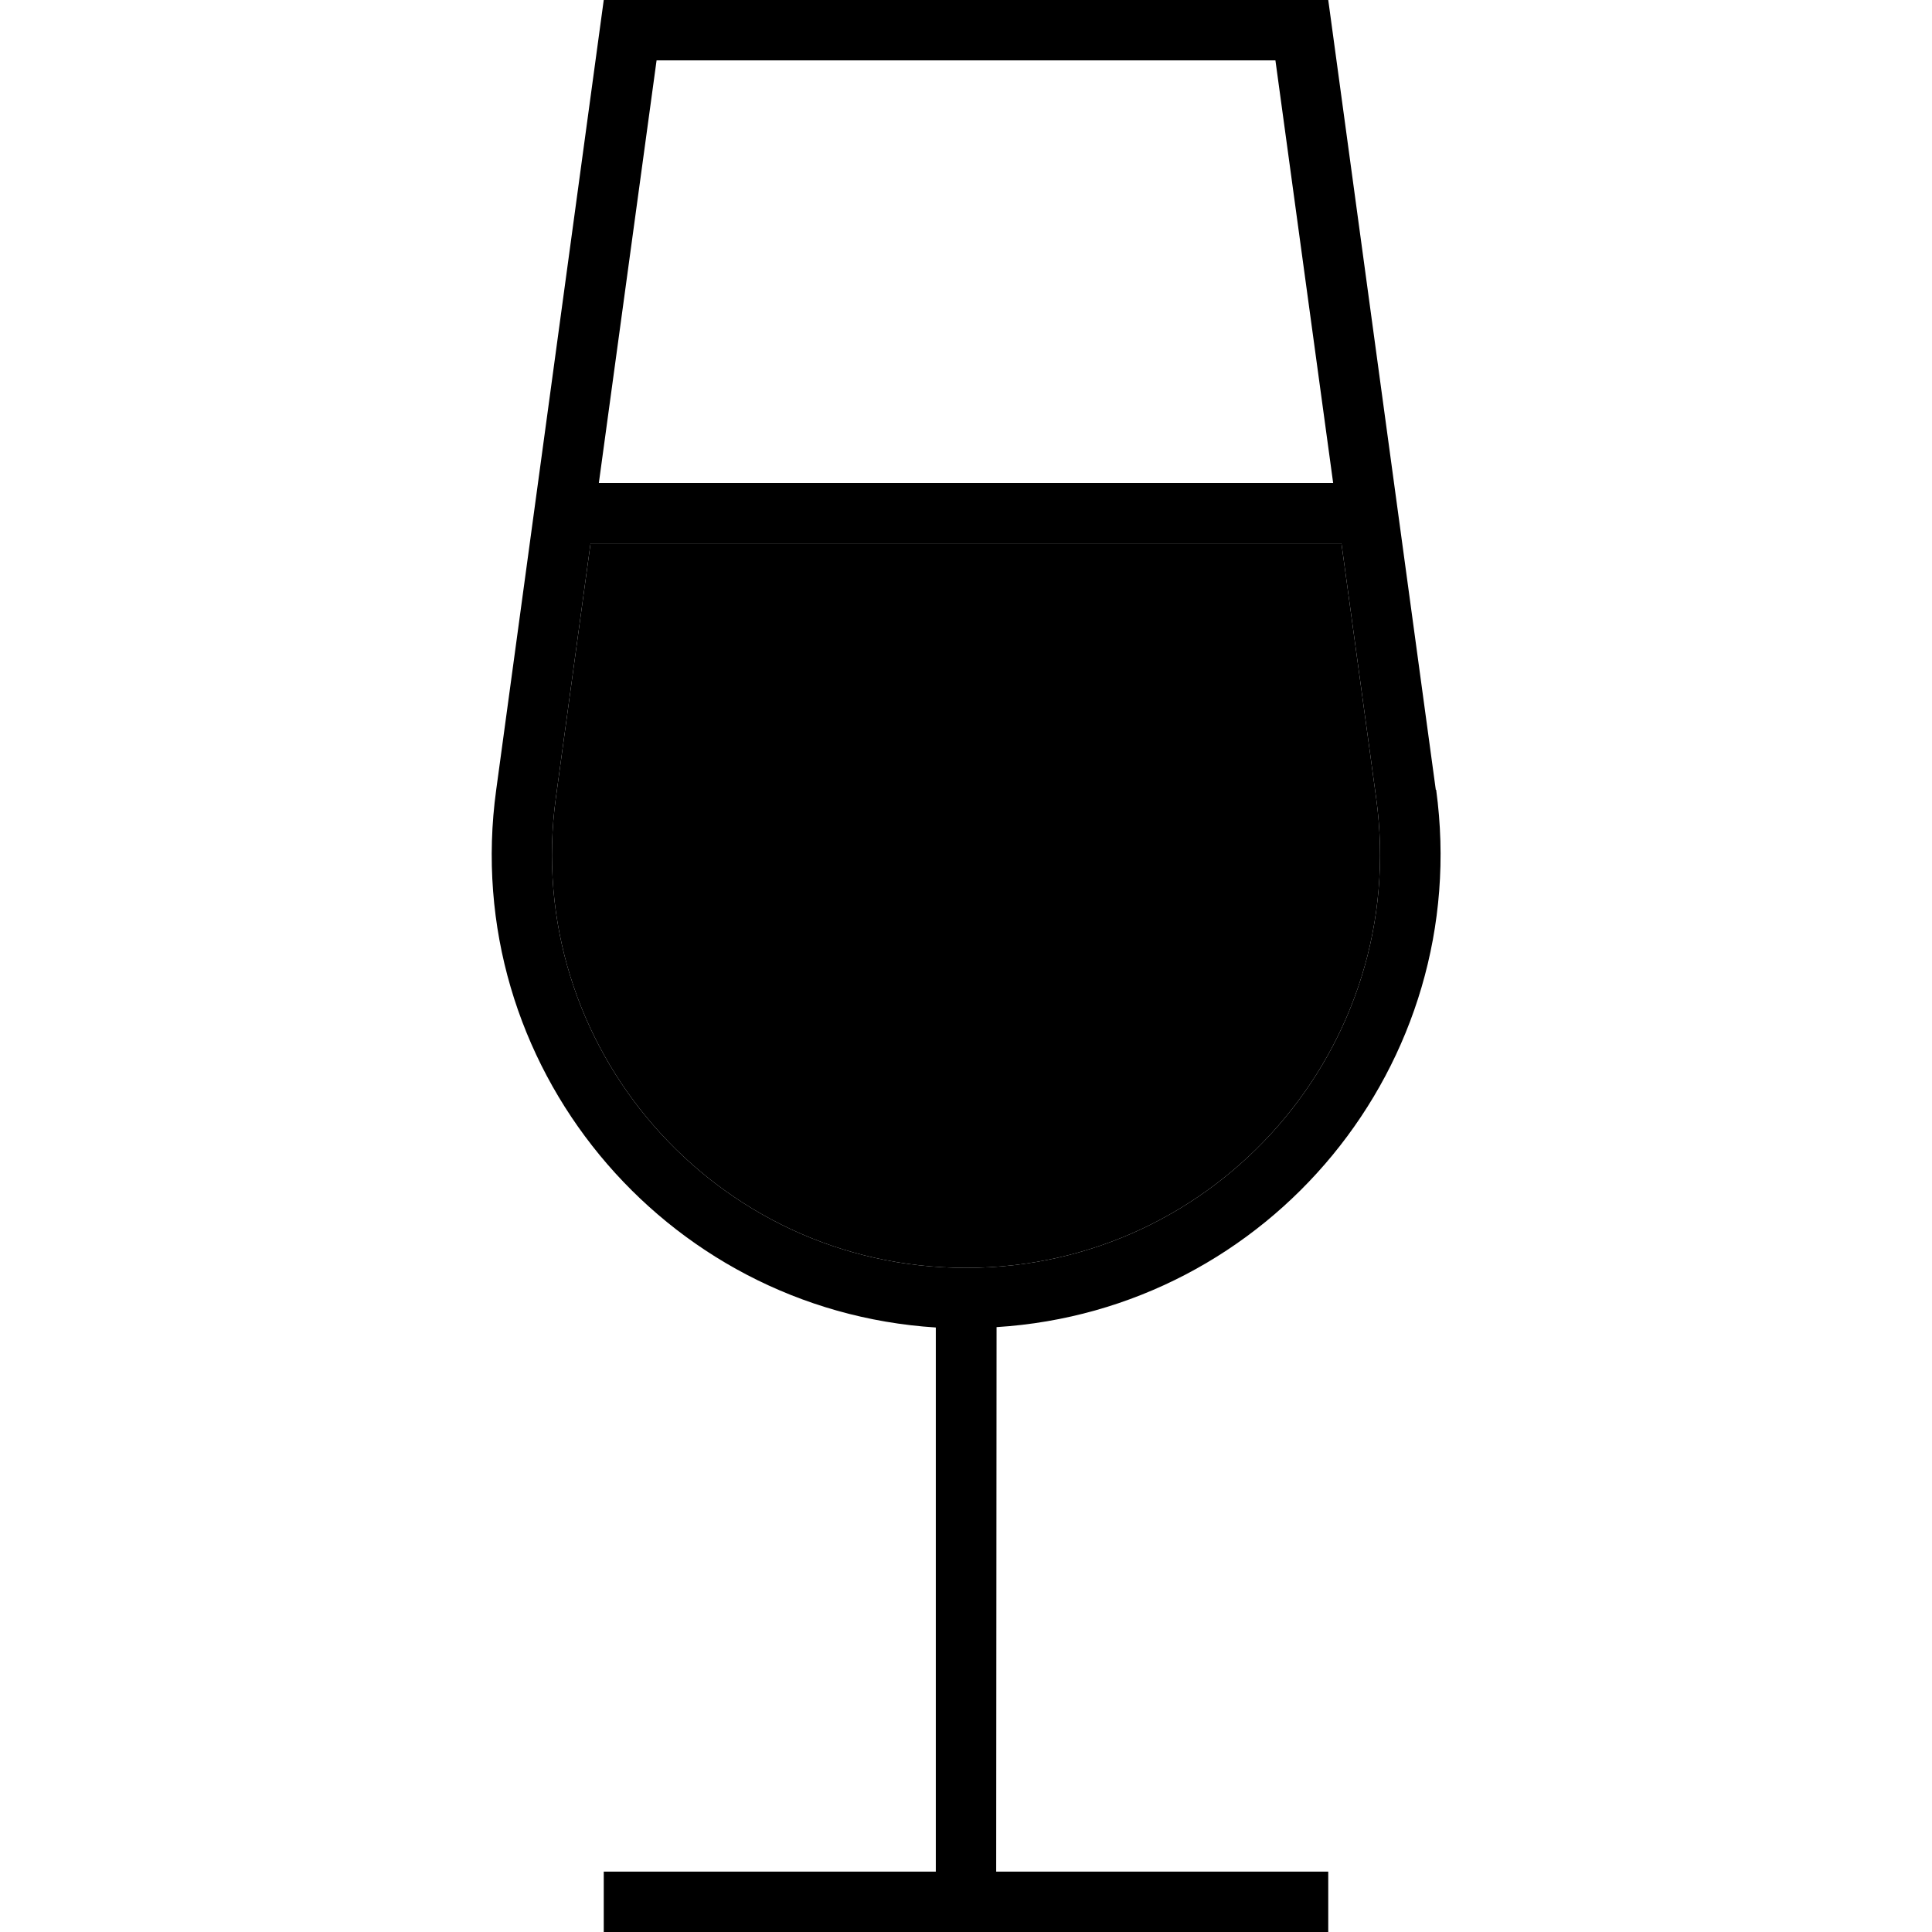 <svg xmlns="http://www.w3.org/2000/svg" width="24" height="24" viewBox="0 0 320 512"><path class="pr-icon-duotone-secondary" d="M51.3 211.5C42.3 277.3 93.5 336 160 336s117.7-58.7 108.7-124.5L259.5 144l-199 0-9.2 67.5z"/><path class="pr-icon-duotone-primary" d="M60.5 144l-9.2 67.5C42.3 277.3 93.5 336 160 336s117.7-58.7 108.7-124.5L259.5 144l-199 0zm2.2-16l194.6 0L242 16 78 16 62.7 128zm221.9 81.3c9.9 72.8-44.3 137.9-116.5 142.4L168 496l80 0 8 0 0 16-8 0-88 0-88 0-8 0 0-16 8 0 80 0 0-144.2C79.8 347.2 25.5 282.1 35.5 209.3L64 0 256 0l28.5 209.3z"/></svg>